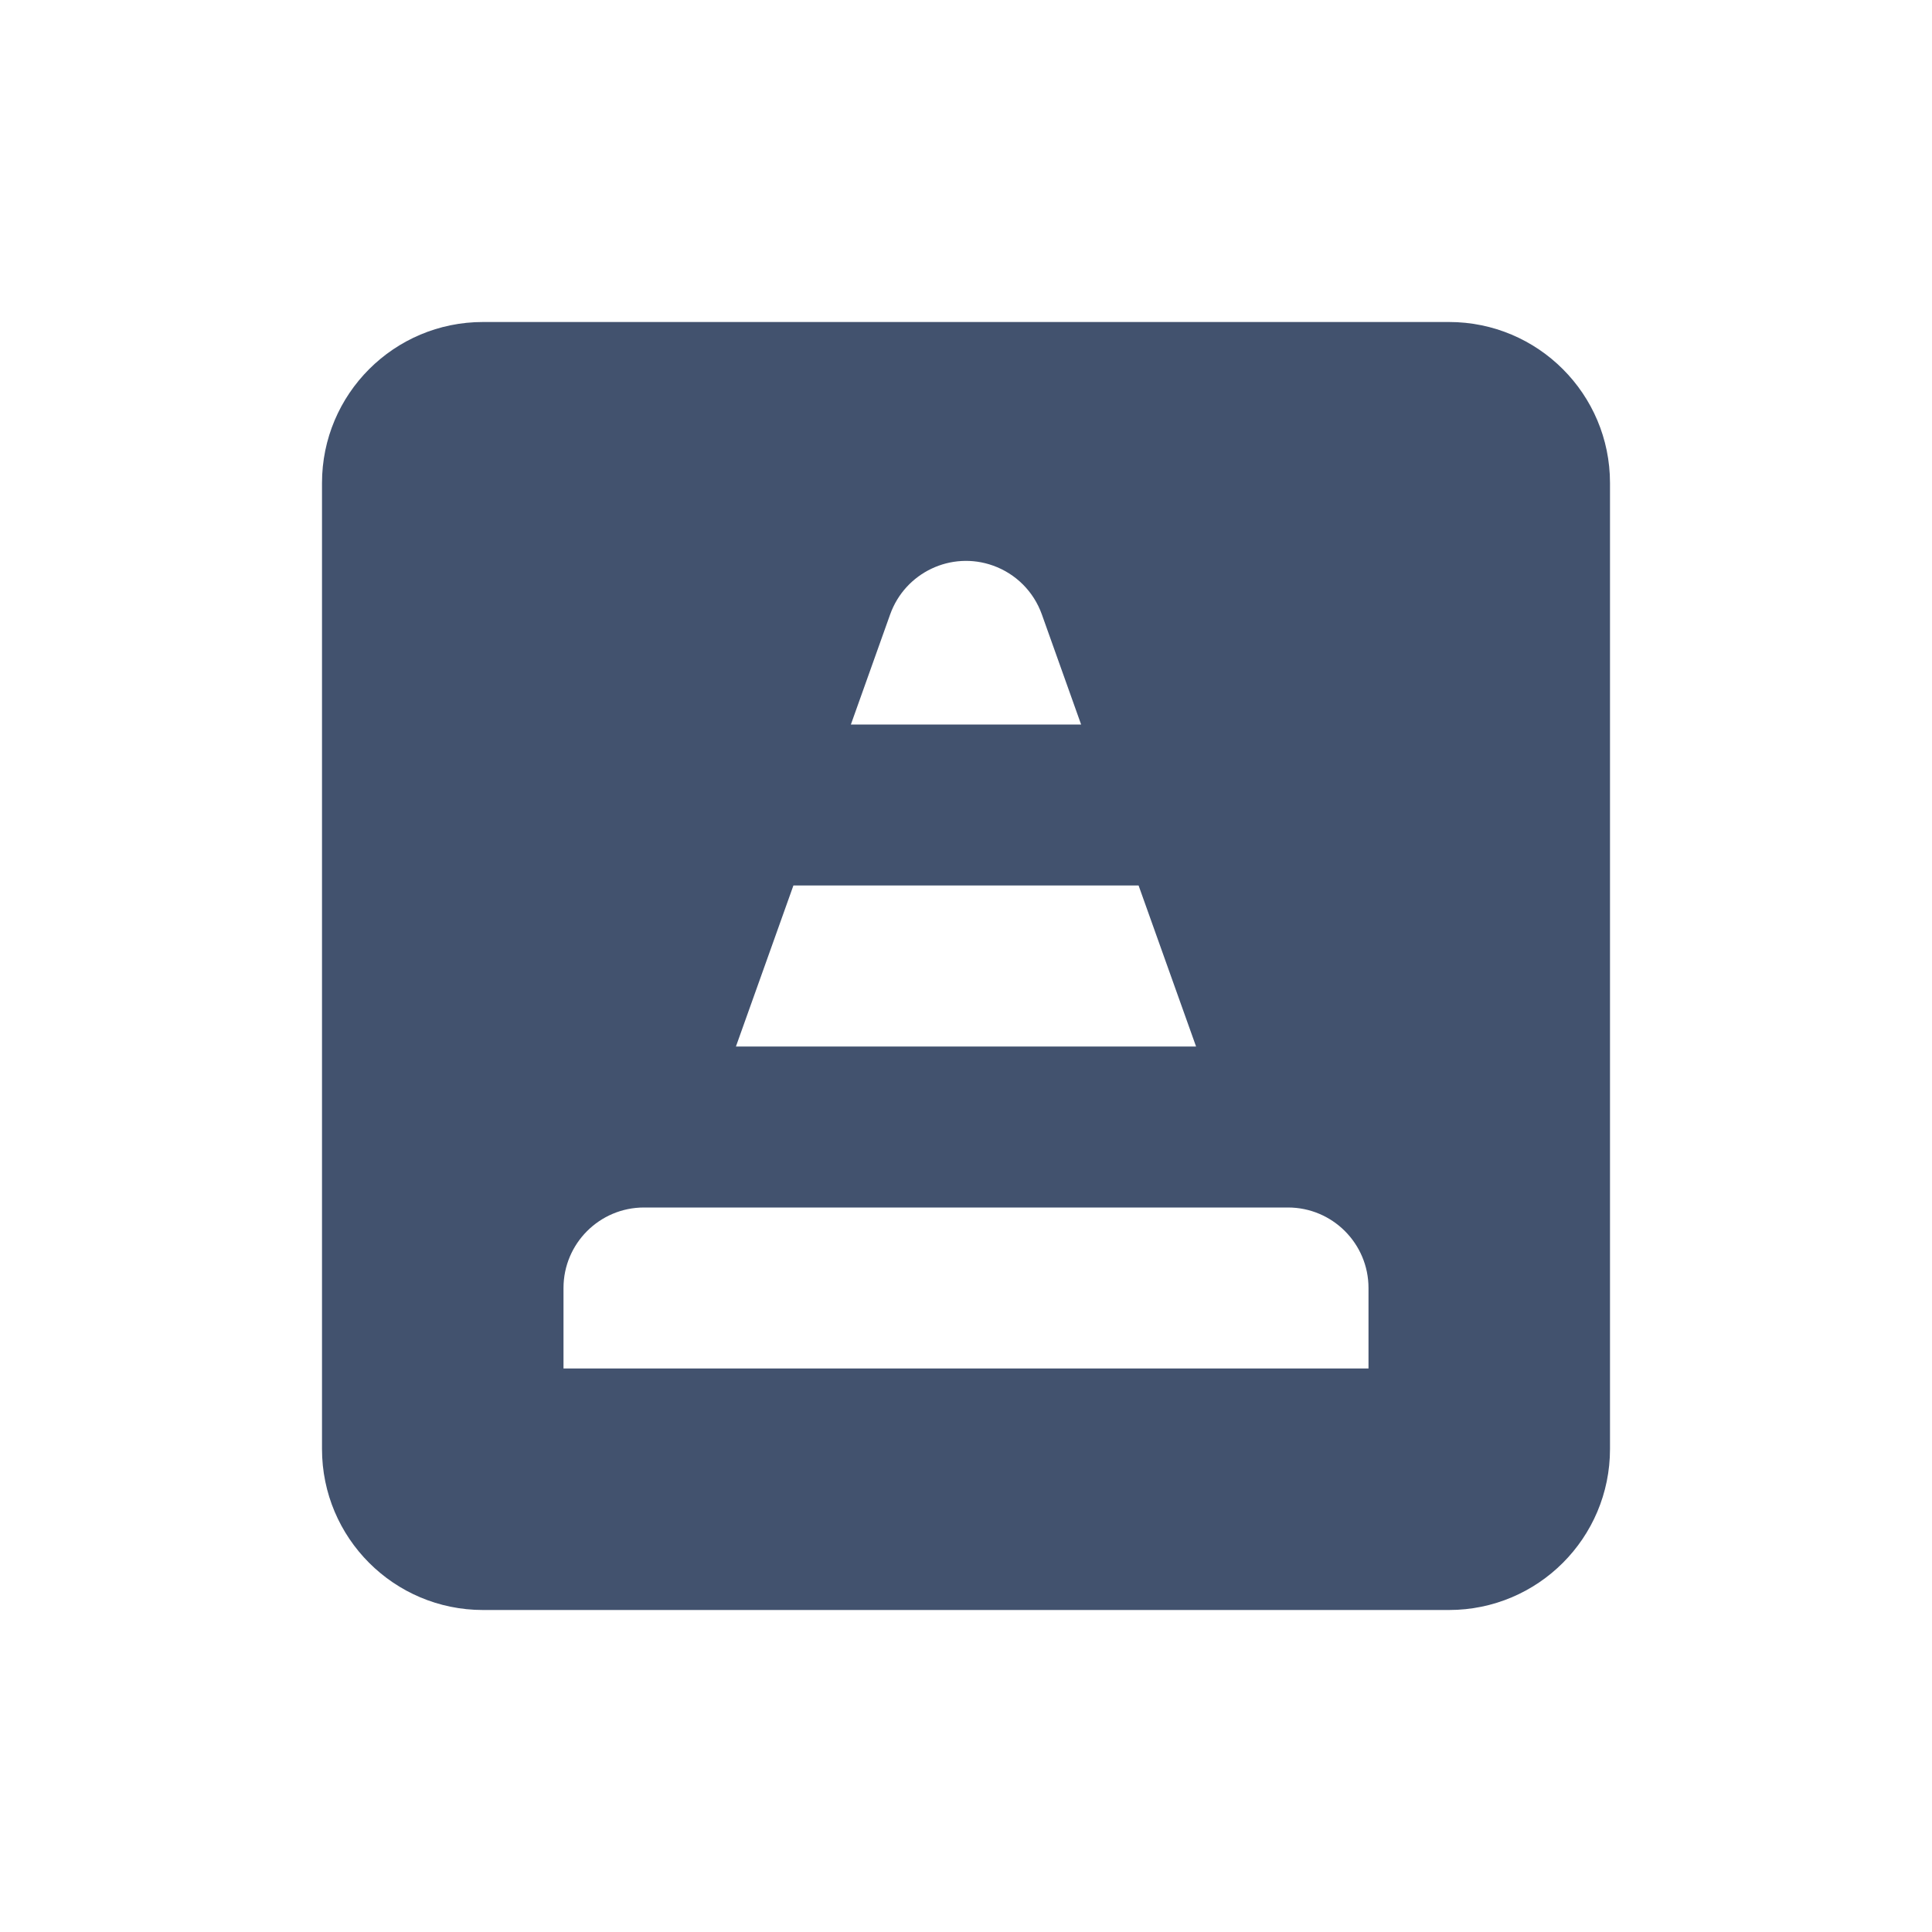 <?xml version="1.0" encoding="UTF-8" standalone="no"?>
<svg width="24px" height="24px" viewBox="0 0 24 24" version="1.1" xmlns="http://www.w3.org/2000/svg" xmlns:xlink="http://www.w3.org/1999/xlink">
    <!-- Generator: Sketch 48.2 (47327) - http://www.bohemiancoding.com/sketch -->
    <title>objects/16/incident</title>
    <desc>Created with Sketch.</desc>
    <defs></defs>
    <g id="[2px]-Converted-to-outlines" stroke="none" stroke-width="1" fill="none" fill-rule="evenodd">
        <g id="objects/16/incident" fill="#42526E">
            <path d="M9.142,13 L14.858,13 L14.144,11 L9.856,11 L9.142,13 Z M8,15 C7.448,15 7,15.448 7,16 L7,17 L17,17 L17,16 C17,15.448 16.552,15 16,15 L8,15 Z M10.57,9 L13.43,9 L12.942,7.632 C12.841,7.349 12.619,7.127 12.336,7.026 C11.816,6.84 11.244,7.112 11.058,7.632 L10.57,9 Z M6,4 L18,4 C19.105,4 20,4.895 20,6 L20,18 C20,19.105 19.105,20 18,20 L6,20 C4.895,20 4,19.105 4,18 L4,6 C4,4.895 4.895,4 6,4 Z" id="Combined-Shape"></path>
        </g>
    </g>
</svg>